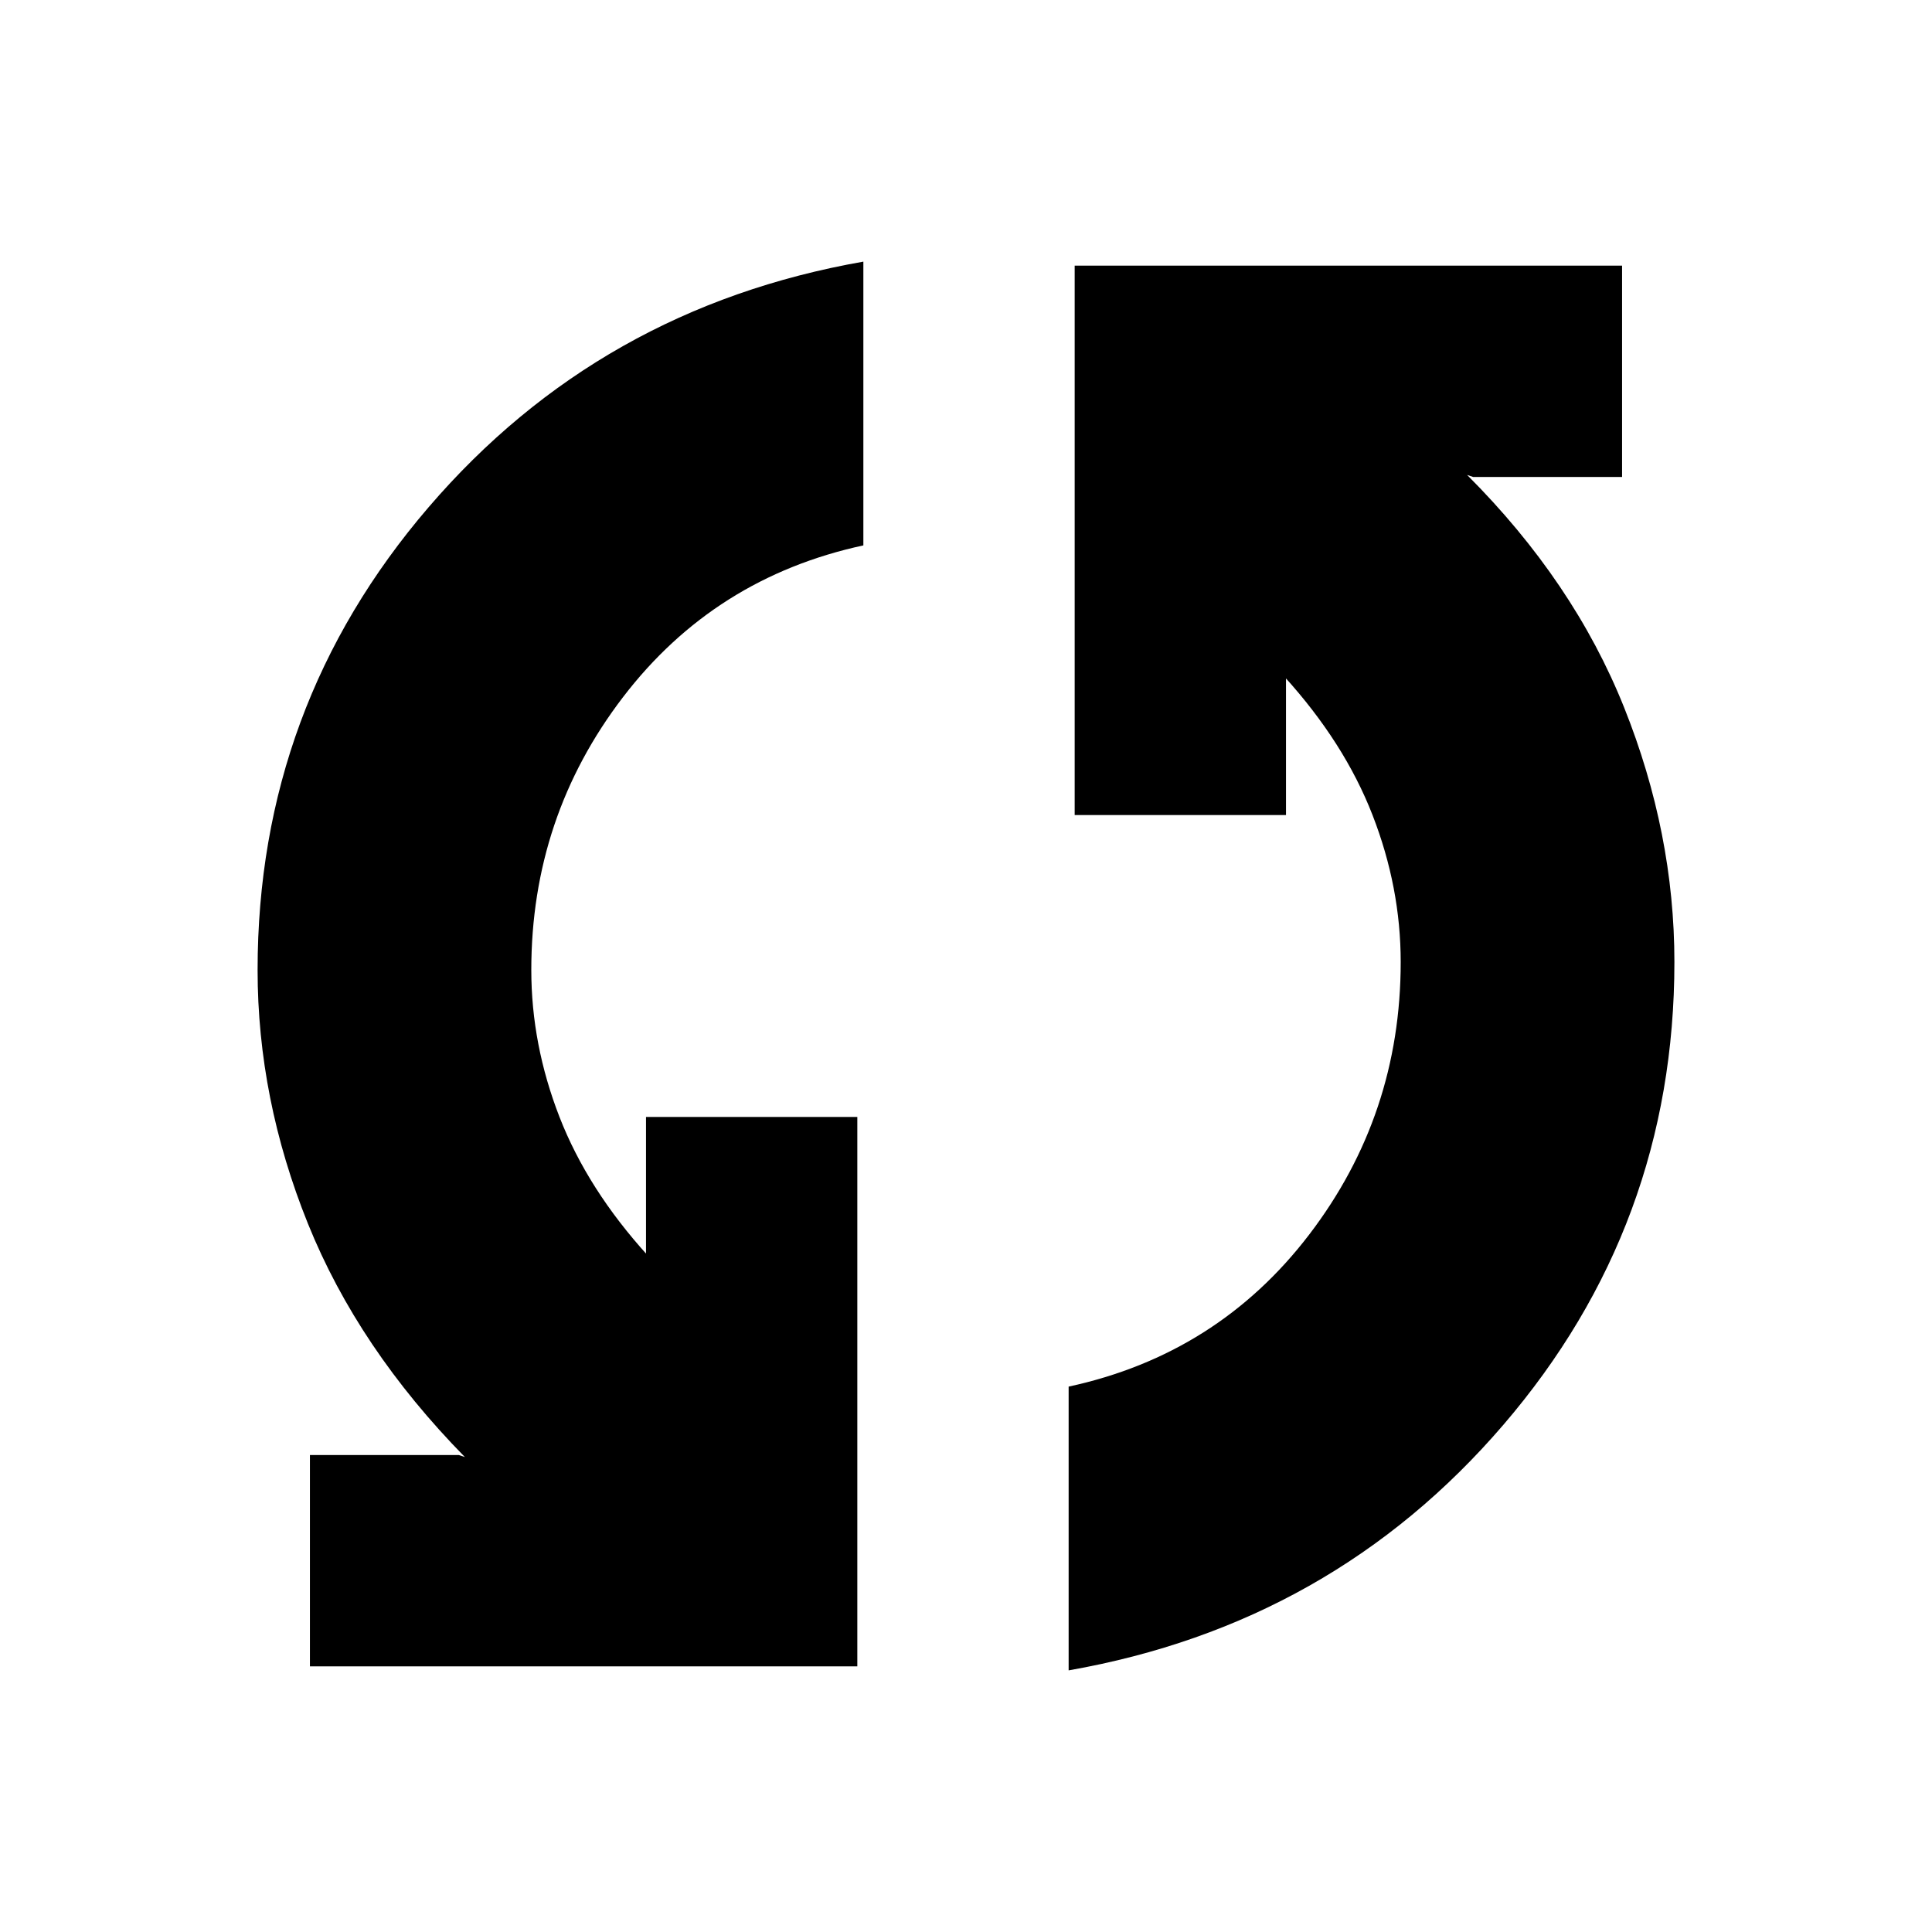 <svg xmlns="http://www.w3.org/2000/svg" height="24" viewBox="0 -960 960 960" width="24"><path d="M154-132v-105h74l3 1q-53-54-78-116t-25-126q0-131 85-230t216-122v141q-74 16-119.5 75.5T264-478q0 37 14 73t44 69l-1-1v-68h105v273H154Zm377 2v-141q74-16 119.5-75.5T696-482q0-37-14-73t-44-69l1 1v68H534v-273h272v105h-74l-3-1q53 53 78 115.5T832-482q0 131-85 230T531-130Z"/></svg>